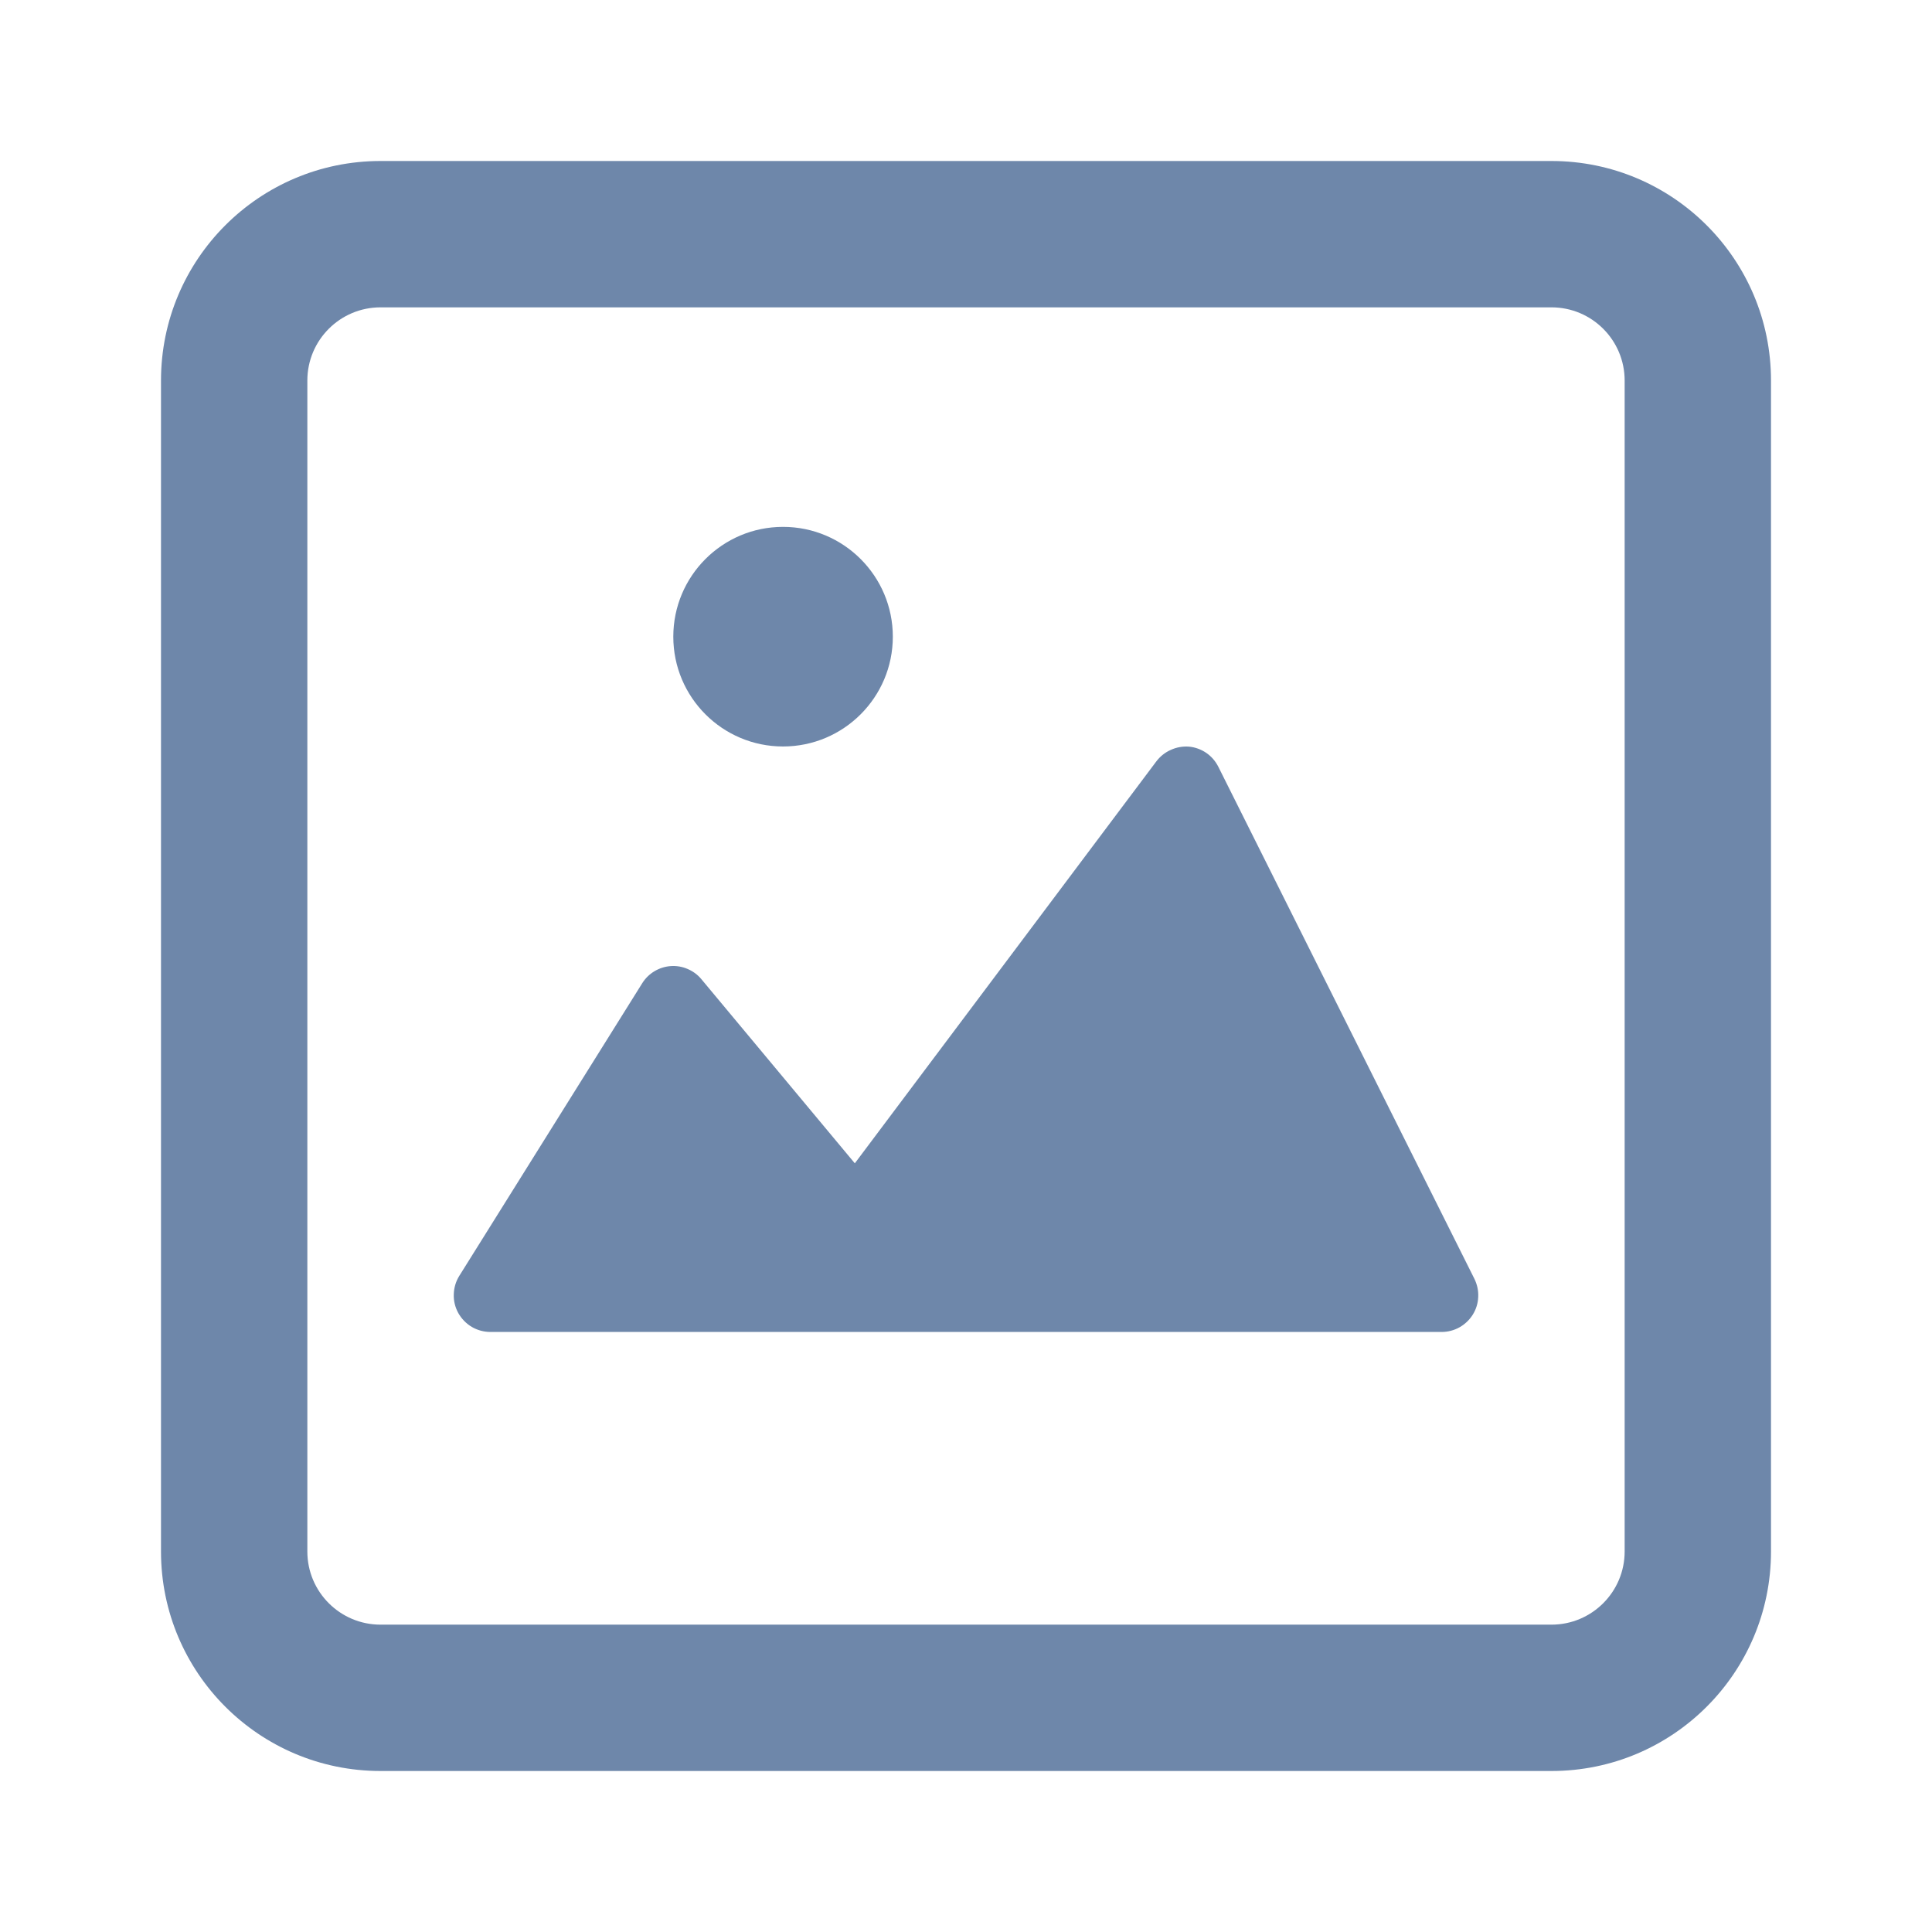 <svg width="24" height="24" viewBox="0 0 24 24" fill="none" xmlns="http://www.w3.org/2000/svg">
<path fill-rule="evenodd" clip-rule="evenodd" d="M4.727 3.818C4.225 3.818 3.818 4.225 3.818 4.727V19.273C3.818 19.775 4.225 20.182 4.727 20.182H19.273C19.775 20.182 20.182 19.775 20.182 19.273V4.727C20.182 4.225 19.775 3.818 19.273 3.818H4.727ZM2 4.727C2 3.221 3.221 2 4.727 2H19.273C20.779 2 22 3.221 22 4.727V19.273C22 20.779 20.779 22 19.273 22H4.727C3.221 22 2 20.779 2 19.273V4.727Z" fill="#6E87AA"/>
<path d="M18.316 15.887L15.134 9.524C15.099 9.455 15.048 9.396 14.984 9.352C14.92 9.309 14.847 9.282 14.77 9.275C14.693 9.269 14.615 9.283 14.545 9.315C14.474 9.346 14.413 9.395 14.366 9.456L10.619 14.451L8.713 12.164C8.667 12.108 8.608 12.065 8.542 12.037C8.476 12.008 8.404 11.996 8.333 12.001C8.261 12.006 8.192 12.028 8.13 12.065C8.068 12.102 8.016 12.153 7.978 12.214L5.705 15.85C5.662 15.919 5.639 15.998 5.637 16.079C5.634 16.16 5.654 16.24 5.693 16.311C5.733 16.382 5.79 16.441 5.86 16.483C5.93 16.524 6.01 16.546 6.091 16.546H17.909C17.987 16.546 18.063 16.526 18.131 16.488C18.198 16.45 18.255 16.396 18.296 16.33C18.337 16.264 18.36 16.189 18.363 16.111C18.367 16.034 18.35 15.957 18.316 15.887Z" fill="#6E87AA"/>
<path d="M9.727 9.273C10.48 9.273 11.091 8.662 11.091 7.909C11.091 7.156 10.48 6.545 9.727 6.545C8.974 6.545 8.364 7.156 8.364 7.909C8.364 8.662 8.974 9.273 9.727 9.273Z" fill="#6E87AA"/>
</svg>
